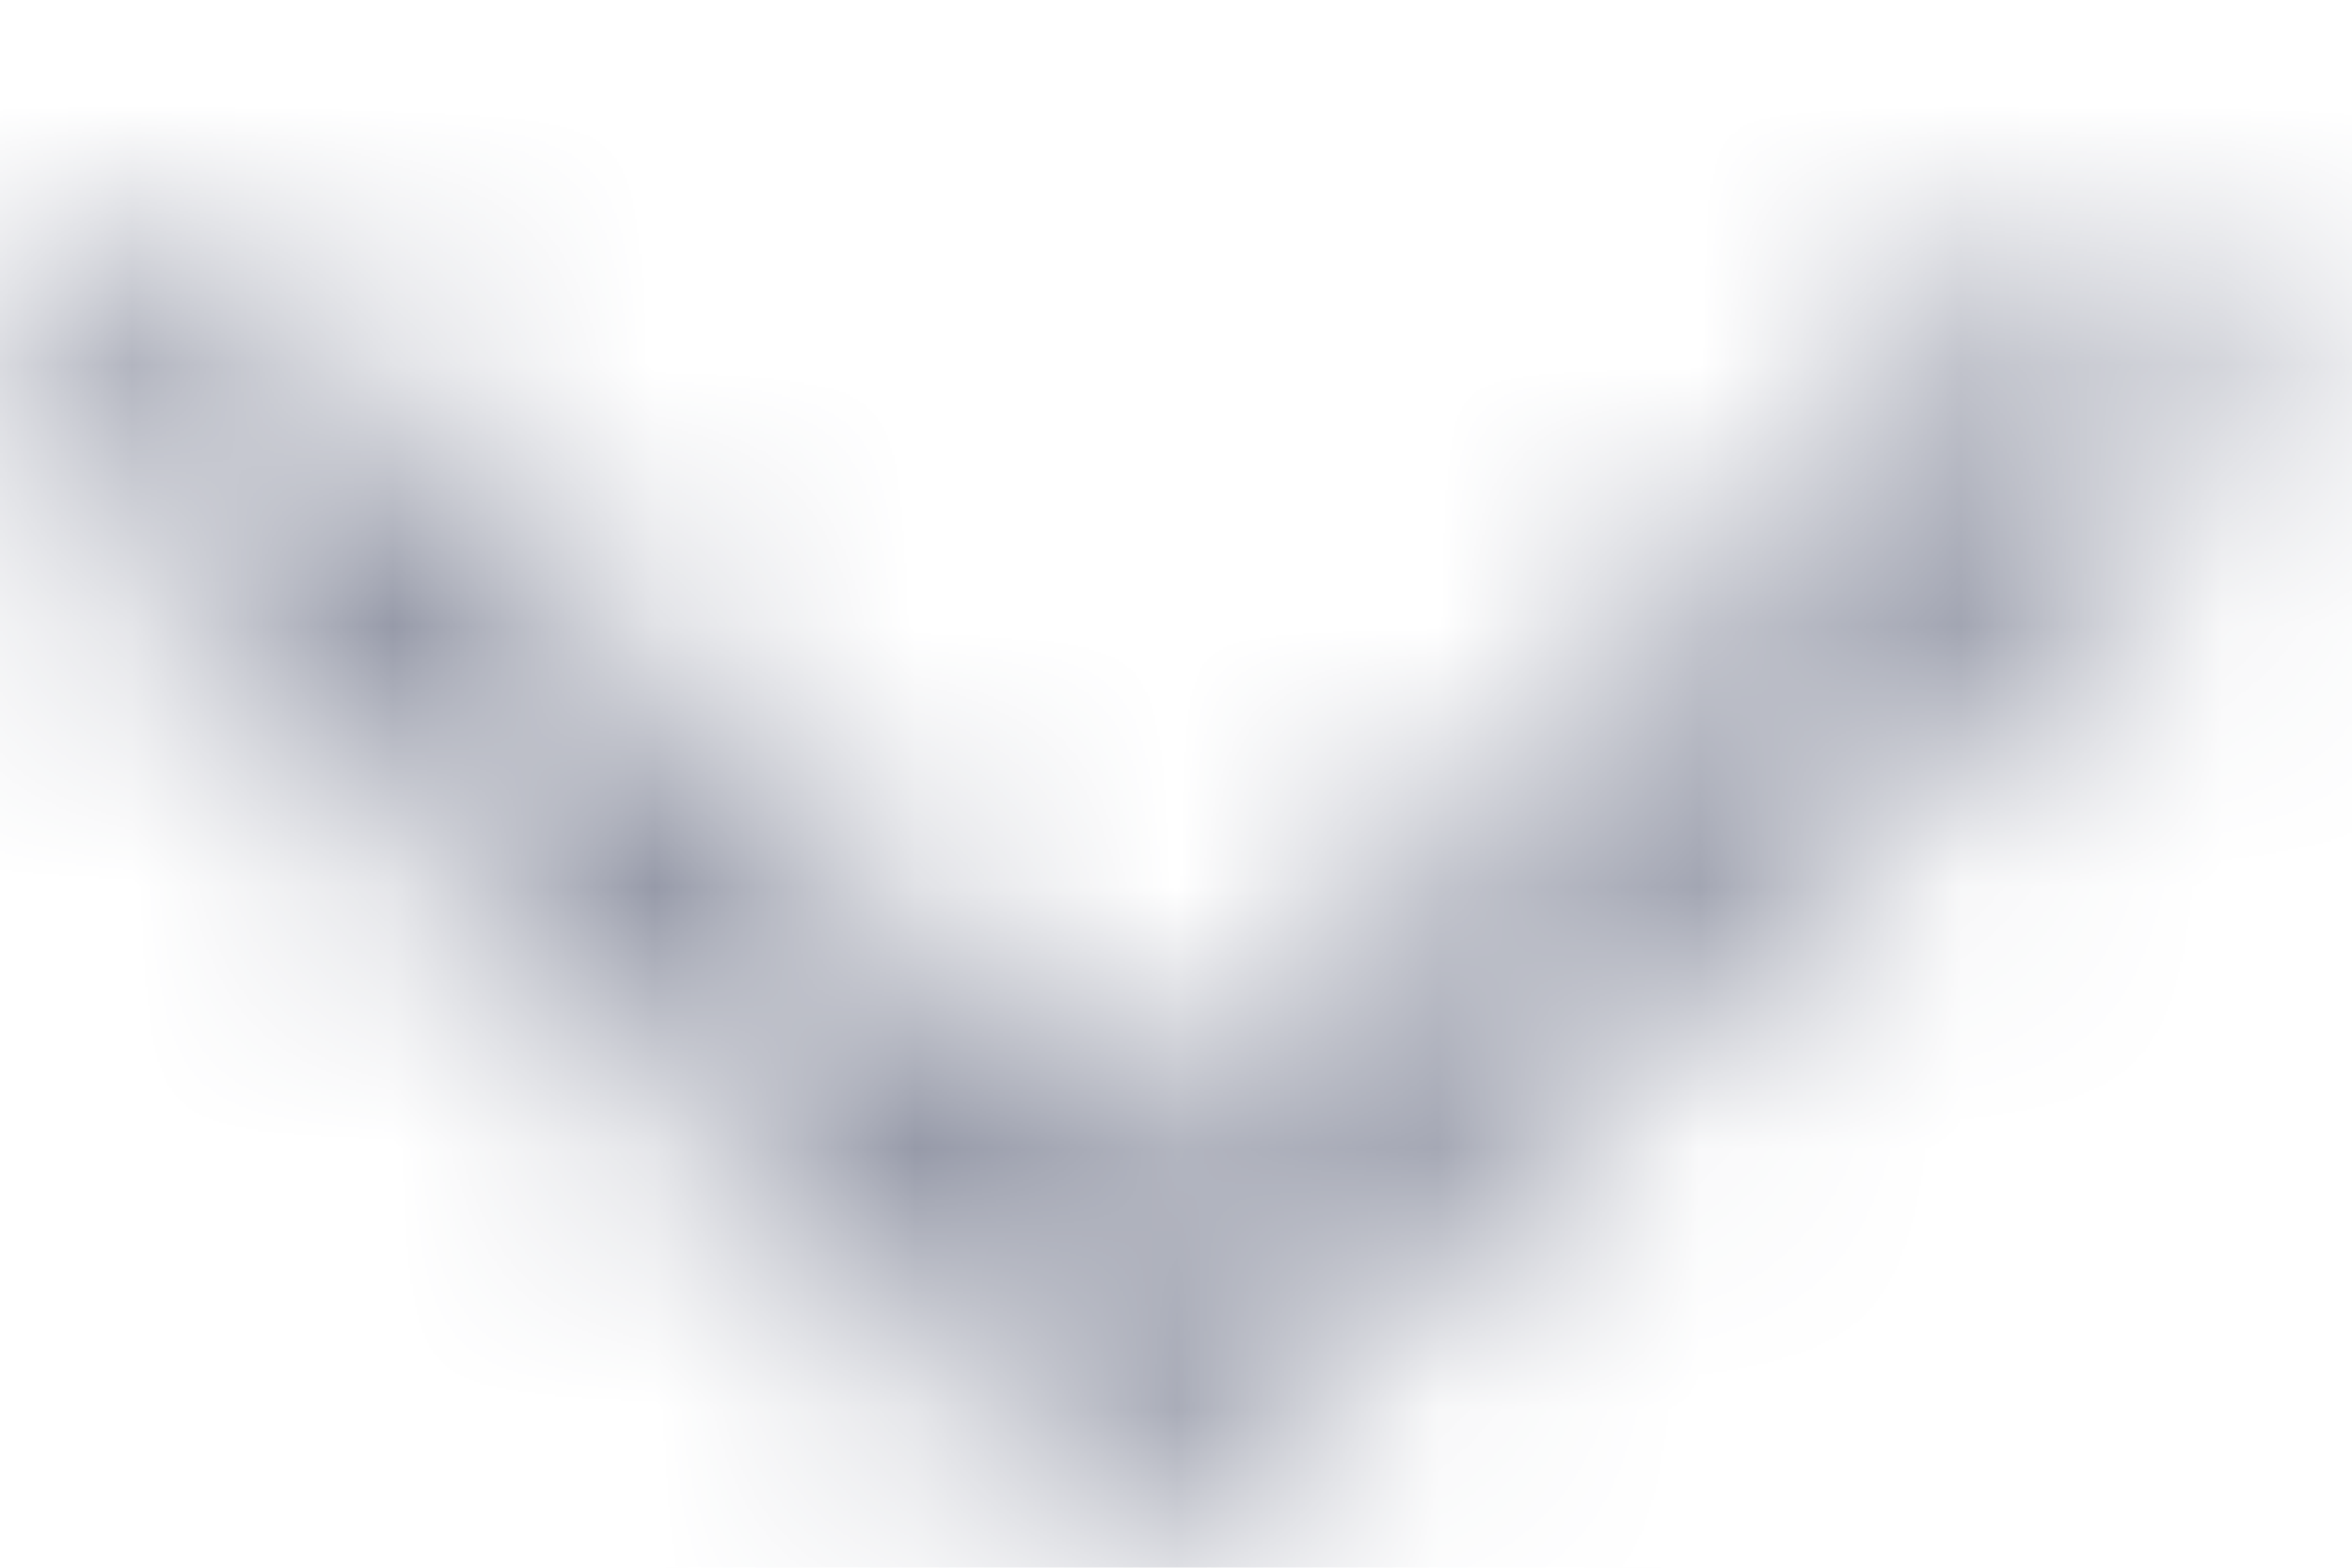 <?xml version="1.0" encoding="UTF-8"?>
<svg width="9px" height="6px" viewBox="0 0 9 6" version="1.1" xmlns="http://www.w3.org/2000/svg" xmlns:xlink="http://www.w3.org/1999/xlink">
    <!-- Generator: sketchtool 55.2 (78181) - https://sketchapp.com -->
    <title>90277382-2F17-4280-A098-5B36D69AB230</title>
    <desc>Created with sketchtool.</desc>
    <defs>
        <polygon id="path-1" points="4.704 10 4 9.301 8.333 5 12.667 9.301 11.963 10 8.333 6.397"></polygon>
    </defs>
    <g id="Flow" stroke="none" stroke-width="1" fill="none" fill-rule="evenodd">
        <g id="App-modal-Live---step-3.1.1.2" transform="translate(-780, -240)">
            <g id="Group-3" transform="translate(490, 53.6)">
                <g id="Stacked-Group-3" transform="translate(0, 165.3)">
                    <g id="component/form/control/label-copy" transform="translate(234, 0)">
                        <g id="element/form/input/default">
                            <g id="icon/sketch/arrow" transform="translate(60, 24) scale(1, -1) translate(-60, -24) translate(52, 16)">
                                <mask id="mask-2" fill="white">
                                    <use xlink:href="#path-1"></use>
                                </mask>
                                <g id="Triangle" fill-rule="nonzero"></g>
                                <g id="color/flat/dark-primary" mask="url(#mask-2)" fill="#8C90A0" fill-rule="evenodd">
                                    <rect id="Rectangle-3" x="0" y="0" width="16" height="16"></rect>
                                </g>
                            </g>
                        </g>
                    </g>
                </g>
            </g>
        </g>
    </g>
</svg>